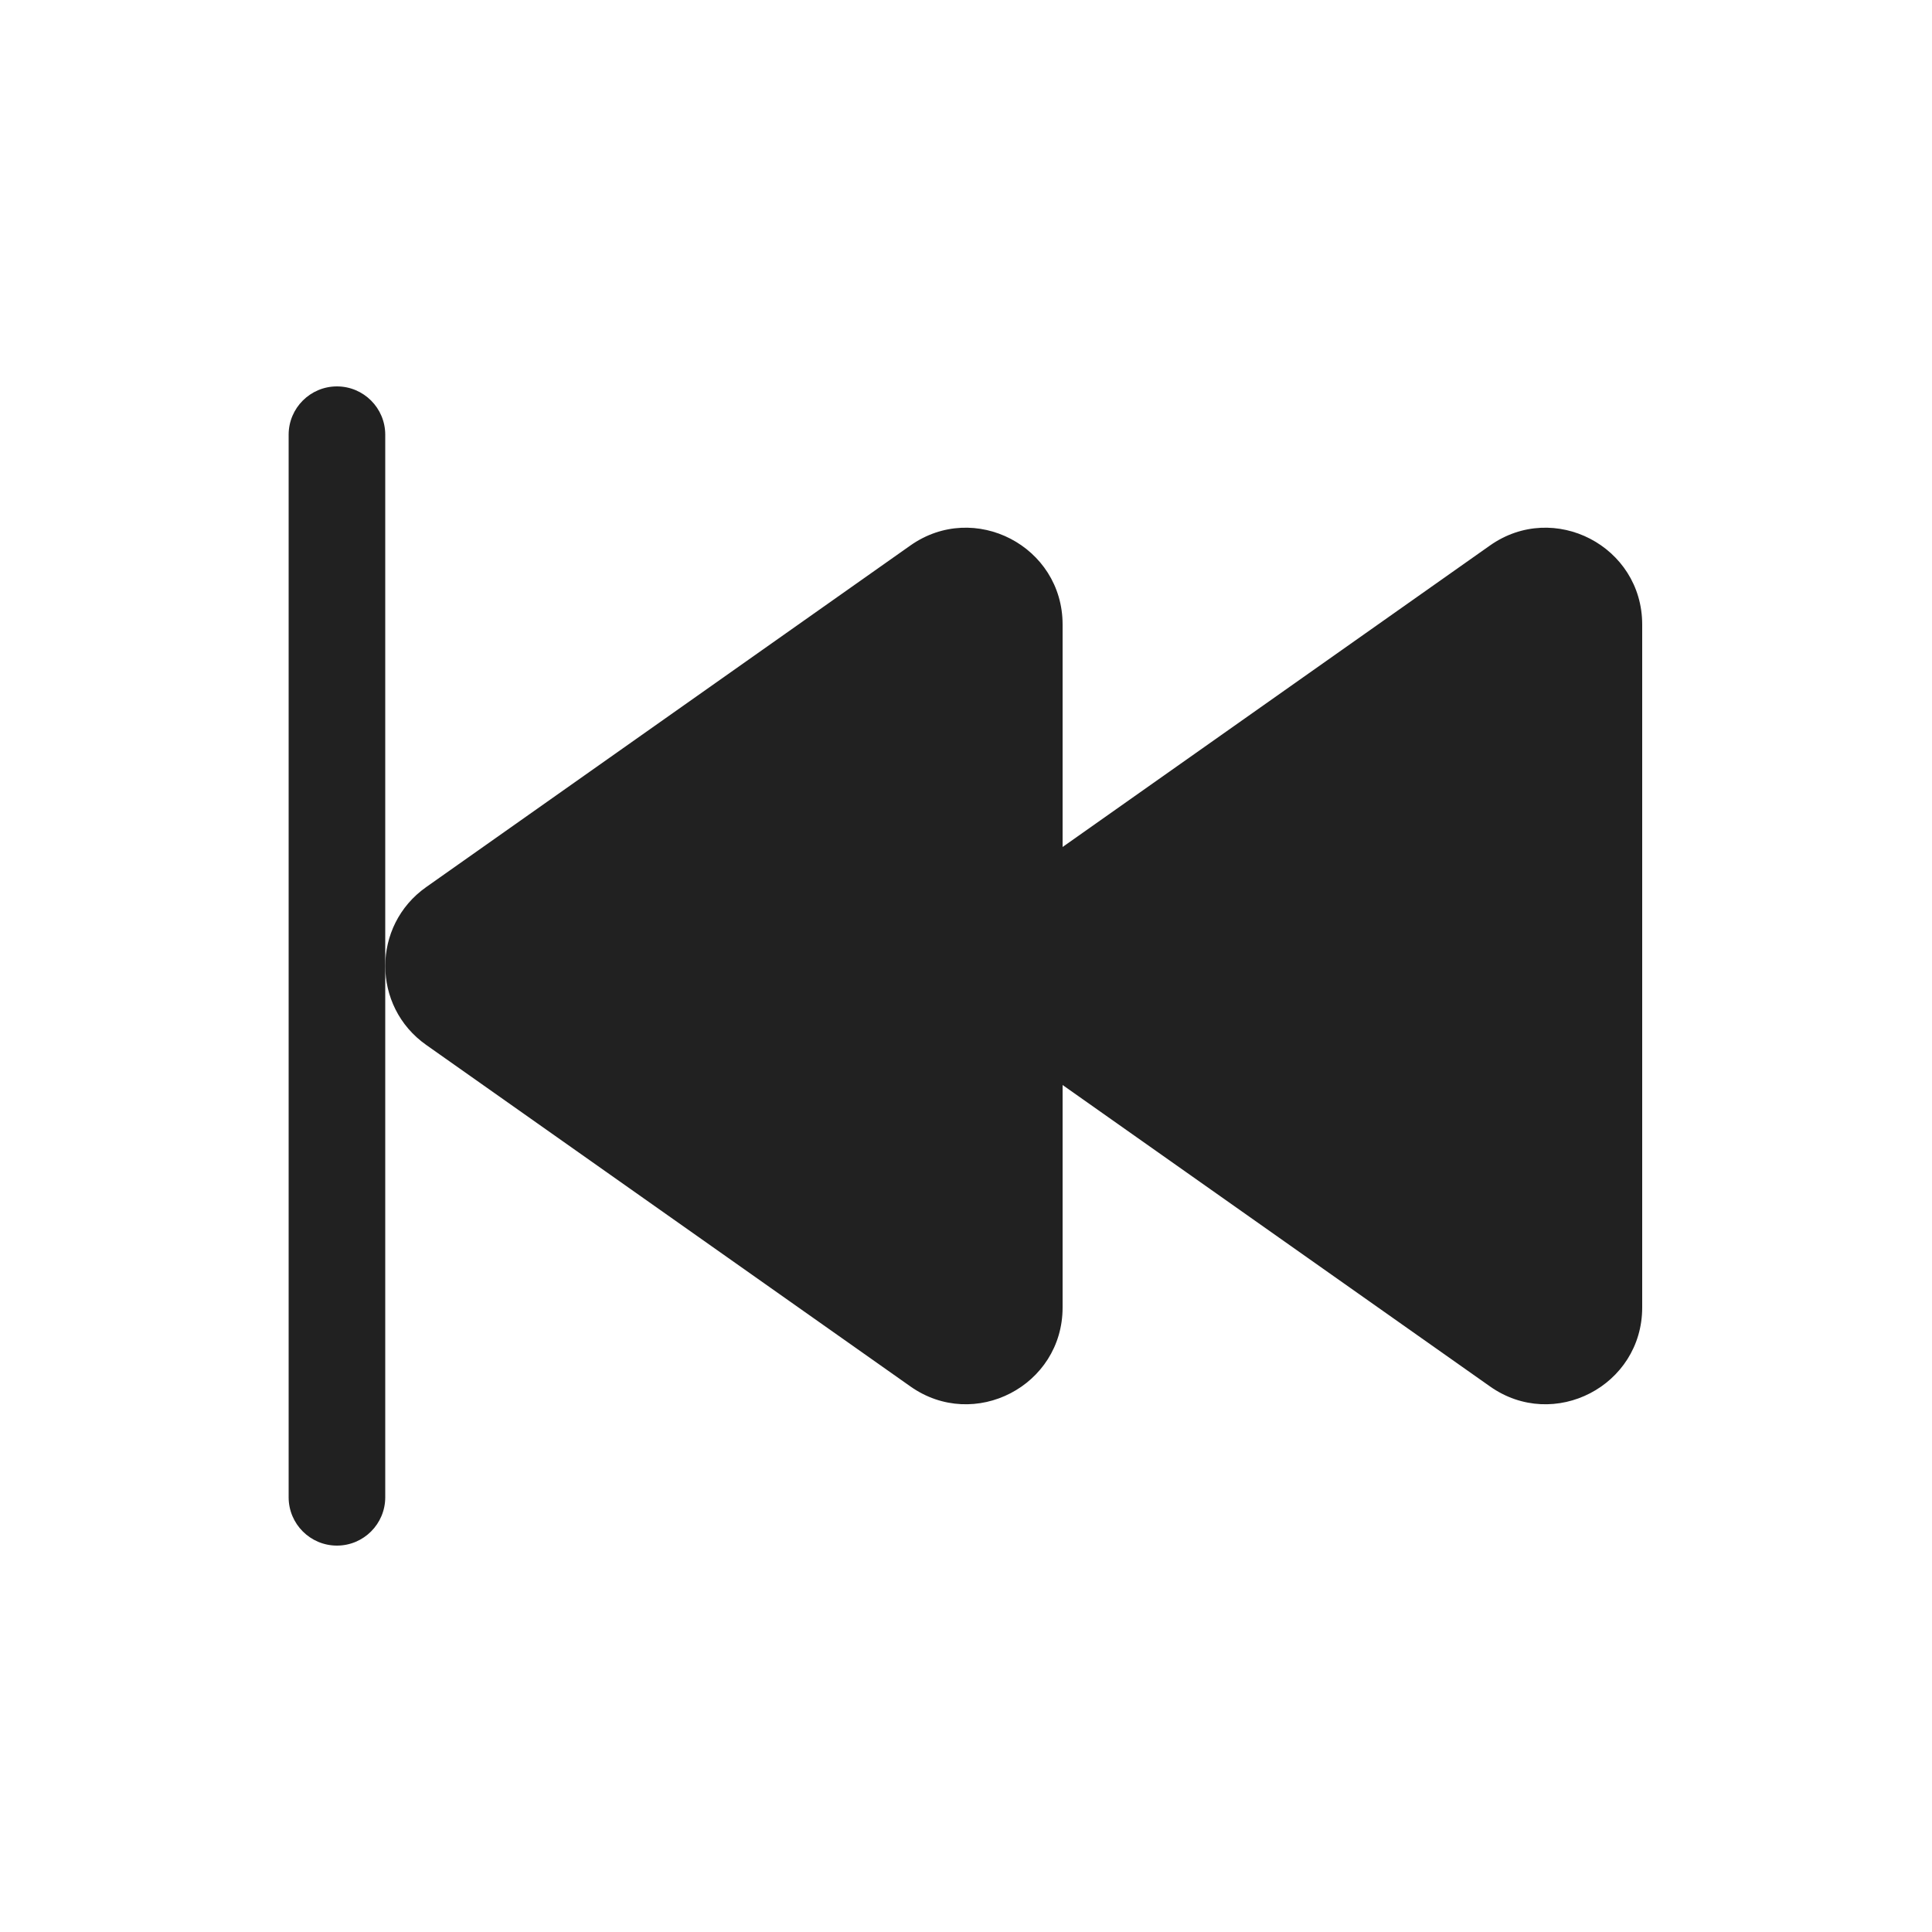 <svg width="20" height="20" viewBox="0 0 20 20" fill="none" xmlns="http://www.w3.org/2000/svg">
<path d="M3.488 4C3.764 4 3.988 4.224 3.988 4.5V15.5C3.988 15.776 3.764 16 3.488 16C3.212 16 2.988 15.776 2.988 15.5V4.5C2.988 4.224 3.212 4 3.488 4Z" fill="#212121"/>
<path d="M11 6.465C11 5.654 10.086 5.18 9.424 5.647L4.412 9.183C3.847 9.581 3.847 10.419 4.412 10.817L9.424 14.352C10.086 14.82 11 14.346 11 13.535V11.232L15.424 14.352C16.086 14.82 17 14.346 17 13.535V6.465C17 5.654 16.086 5.18 15.424 5.647L11 8.768V6.465Z" fill="#212121"/>
</svg>
